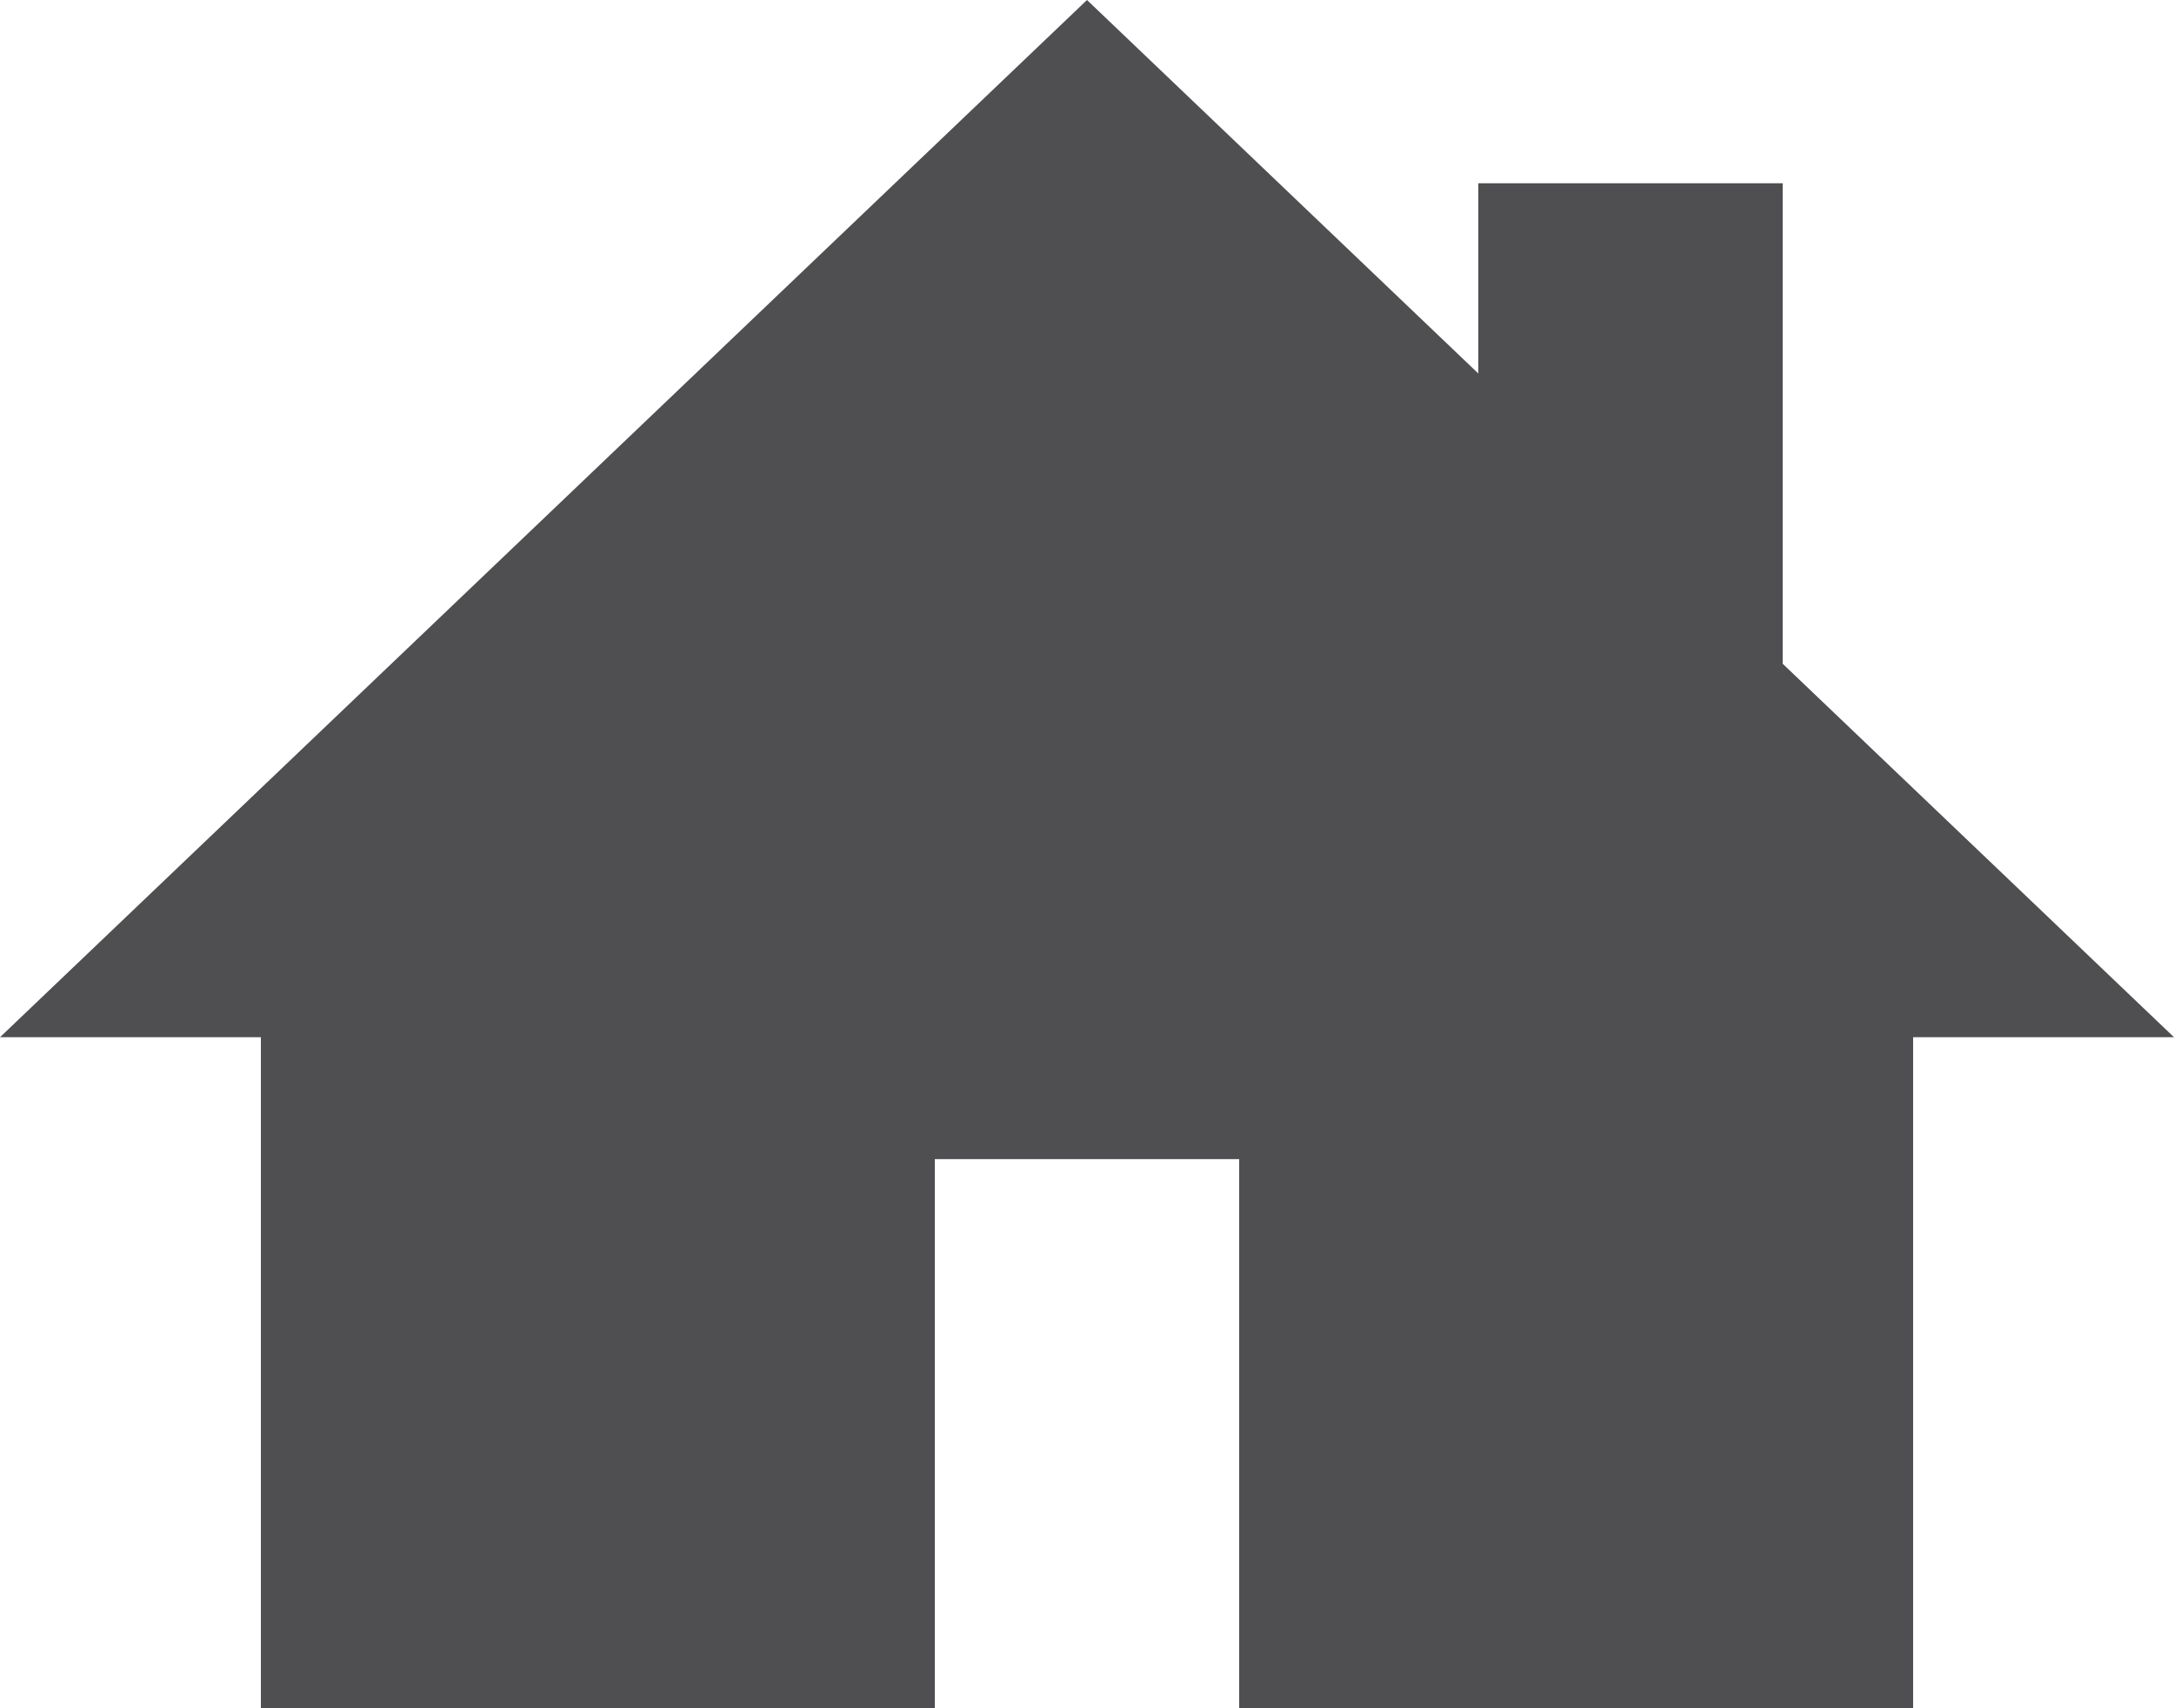 <svg width="14" height="11" xmlns="http://www.w3.org/2000/svg"><title>Shape</title><path d="M11.48 4.274V1.18H9.52v1.225L7 0 0 6.679h1.68V11h4.34V7.464h1.96V11h4.34V6.679H14z" fill-rule="nonzero" fill="#4F4F52"/></svg>